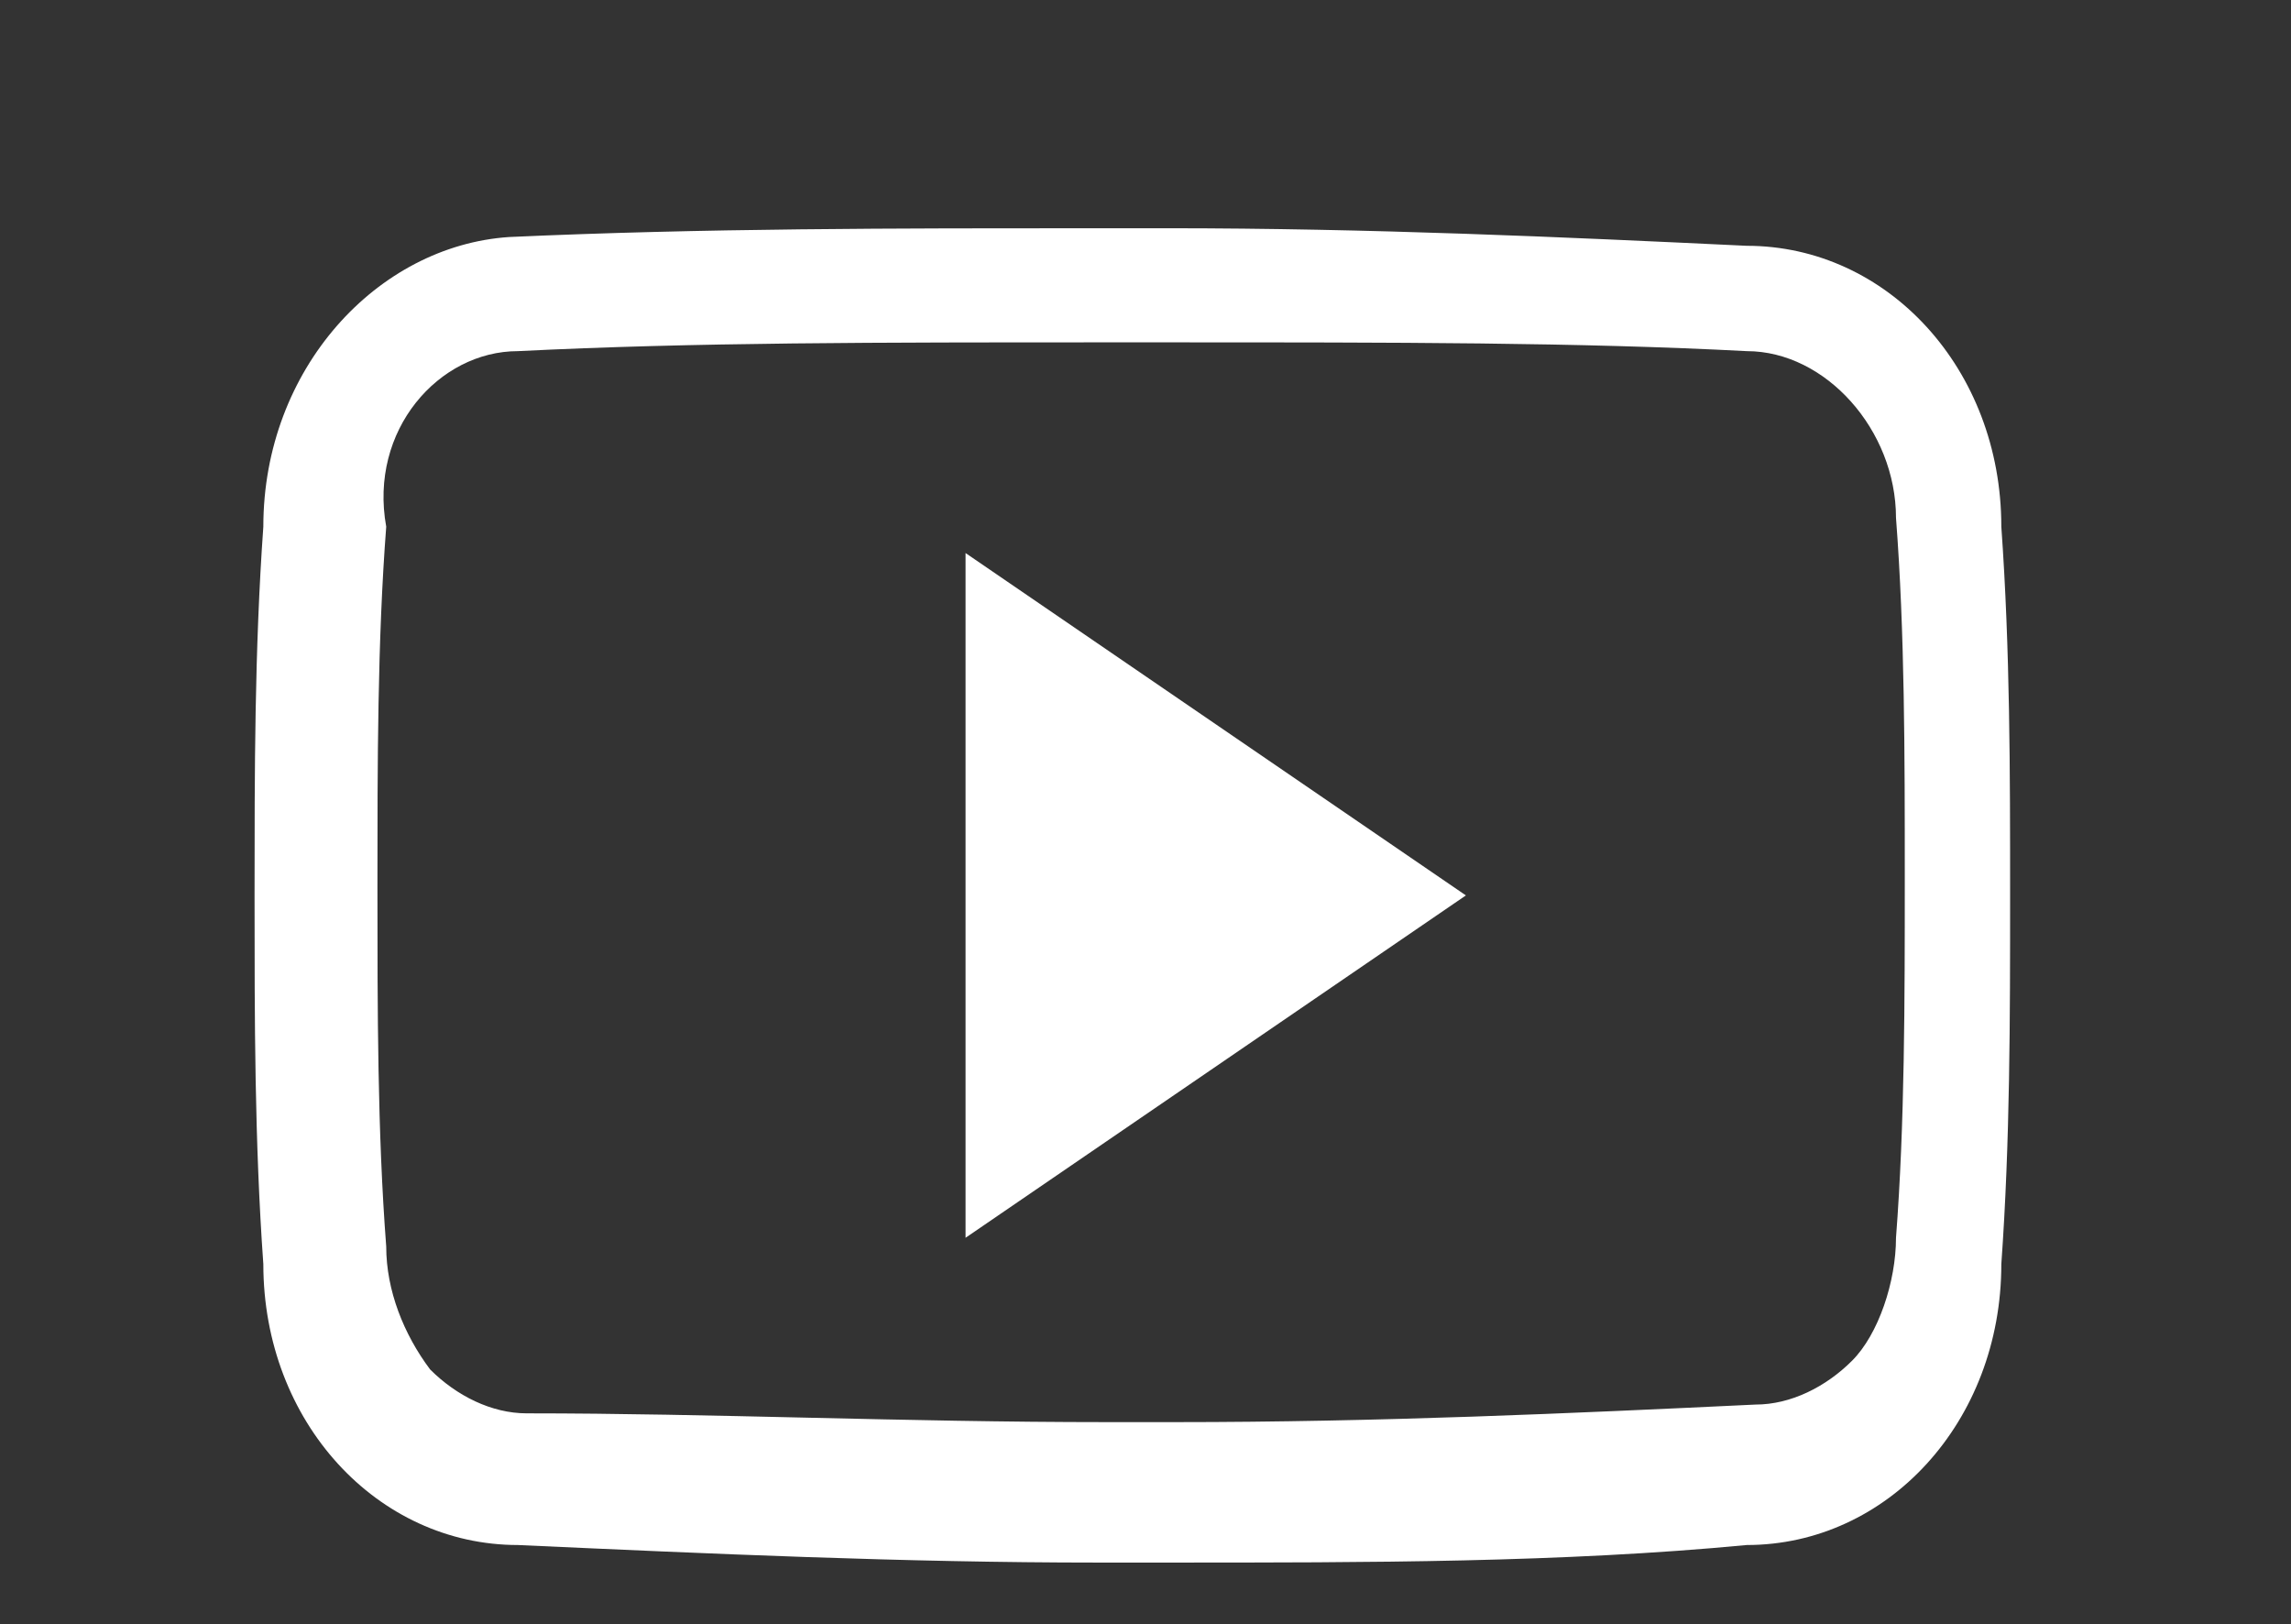 <?xml version="1.0" encoding="utf-8"?>
<!-- Generator: Adobe Illustrator 19.1.0, SVG Export Plug-In . SVG Version: 6.00 Build 0)  -->
<svg version="1.1" id="Capa_1" xmlns="http://www.w3.org/2000/svg" xmlns:xlink="http://www.w3.org/1999/xlink" x="0px" y="0px"
	 viewBox="-4 0 26.1 18.5" style="enable-background:new -4 0 26.1 18.5;" xml:space="preserve">
<rect x="-4" y="0" width="26.1" height="18.5" fill="#333333" stroke="none"/>
<style type="text/css">
	.st0{fill:#FFFFFF;}
</style>
<g>
	<g>
		<g>
			<path class="st0" d="M9.3,3.9c2.6,0,4.7,0,6.6,0.1h0h0c0.9,0,1.7,0.9,1.7,1.9v0l0,0c0.1,1.3,0.1,2.7,0.1,4.1l0,0l0,0
				c0,1.4,0,2.8-0.1,4.1l0,0v0c0,0.5-0.2,1.1-0.5,1.4c-0.3,0.3-0.7,0.5-1.1,0.5h0h0c-2.1,0.1-4.3,0.2-6.6,0.2c-0.1,0-0.3,0-0.4,0h0
				h0c-0.1,0-0.3,0-0.4,0c-2.3,0-4.5-0.1-6.6-0.1h0h0c-0.4,0-0.8-0.2-1.1-0.5c-0.3-0.4-0.5-0.9-0.5-1.4v0l0,0
				c-0.1-1.3-0.1-2.7-0.1-4.1v0v0c0-1.4,0-2.8,0.1-4.1l0,0v0C0.2,4.9,1,4,1.9,4h0h0c2-0.1,4.1-0.1,6.7-0.1H9L9.3,3.9 M9.3,2.6
				c-0.1,0-0.2,0-0.4,0s-0.2,0-0.4,0c-2.3,0-4.5,0-6.7,0.1C0.3,2.8-1,4.2-1,6c-0.1,1.4-0.1,2.8-0.1,4.2c0,1.4,0,2.8,0.1,4.2
				c0,1.8,1.3,3.2,2.9,3.2c2.2,0.1,4.4,0.2,6.6,0.2c0.1,0,0.3,0,0.4,0c0.1,0,0.3,0,0.4,0c2.3,0,4.5,0,6.6-0.2c1.6,0,2.9-1.4,2.9-3.2
				c0.1-1.4,0.1-2.8,0.1-4.2c0-1.4,0-2.8-0.1-4.2c0-1.8-1.3-3.2-2.9-3.2C13.8,2.7,11.6,2.6,9.3,2.6L9.3,2.6z"/>
		</g>
		<g>
			<path class="st0" d="M7,14.1V6.3l5.7,3.9L7,14.1z"/>
		</g>
	</g>
</g>
</svg>
